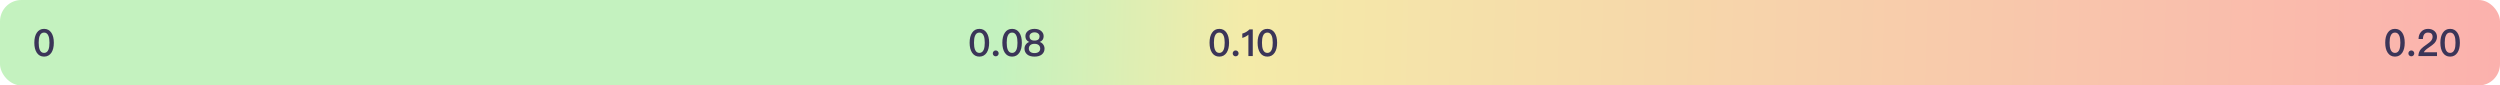<svg width="936" height="32" viewBox="0 0 936 32" fill="none" xmlns="http://www.w3.org/2000/svg">
<rect width="936" height="32" rx="8" fill="url(#paint0_linear_705_14203)"/>
<path d="M16.503 10.808C15.327 10.808 14.417 11.284 13.773 12.264C13.157 13.188 12.849 14.434 12.849 16.002C12.849 17.57 13.157 18.816 13.773 19.74C14.417 20.706 15.327 21.196 16.503 21.196C17.665 21.196 18.575 20.706 19.233 19.74C19.849 18.816 20.157 17.57 20.157 16.002C20.157 14.434 19.849 13.188 19.233 12.264C18.575 11.284 17.665 10.808 16.503 10.808ZM16.503 12.194C17.287 12.194 17.847 12.628 18.183 13.524C18.407 14.126 18.519 14.952 18.519 16.002C18.519 17.038 18.407 17.864 18.183 18.48C17.847 19.362 17.287 19.81 16.503 19.81C15.705 19.81 15.145 19.362 14.823 18.48C14.599 17.864 14.487 17.038 14.487 16.002C14.487 14.952 14.599 14.126 14.823 13.524C15.145 12.628 15.705 12.194 16.503 12.194Z" fill="#3B3558"/>
<path d="M366.68 10.808C365.504 10.808 364.594 11.284 363.95 12.264C363.334 13.188 363.026 14.434 363.026 16.002C363.026 17.57 363.334 18.816 363.95 19.74C364.594 20.706 365.504 21.196 366.68 21.196C367.842 21.196 368.752 20.706 369.41 19.74C370.026 18.816 370.334 17.57 370.334 16.002C370.334 14.434 370.026 13.188 369.41 12.264C368.752 11.284 367.842 10.808 366.68 10.808ZM366.68 12.194C367.464 12.194 368.024 12.628 368.36 13.524C368.584 14.126 368.696 14.952 368.696 16.002C368.696 17.038 368.584 17.864 368.36 18.48C368.024 19.362 367.464 19.81 366.68 19.81C365.882 19.81 365.322 19.362 365 18.48C364.776 17.864 364.664 17.038 364.664 16.002C364.664 14.952 364.776 14.126 365 13.524C365.322 12.628 365.882 12.194 366.68 12.194ZM372.793 18.886C372.485 18.886 372.219 18.984 372.023 19.208C371.799 19.418 371.701 19.684 371.701 19.992C371.701 20.3 371.799 20.552 372.023 20.776C372.219 20.972 372.485 21.084 372.793 21.084C373.101 21.084 373.353 20.972 373.577 20.776C373.787 20.552 373.899 20.3 373.899 19.992C373.899 19.684 373.787 19.418 373.577 19.208C373.353 18.984 373.101 18.886 372.793 18.886ZM378.93 10.808C377.754 10.808 376.844 11.284 376.2 12.264C375.584 13.188 375.276 14.434 375.276 16.002C375.276 17.57 375.584 18.816 376.2 19.74C376.844 20.706 377.754 21.196 378.93 21.196C380.092 21.196 381.002 20.706 381.66 19.74C382.276 18.816 382.584 17.57 382.584 16.002C382.584 14.434 382.276 13.188 381.66 12.264C381.002 11.284 380.092 10.808 378.93 10.808ZM378.93 12.194C379.714 12.194 380.274 12.628 380.61 13.524C380.834 14.126 380.946 14.952 380.946 16.002C380.946 17.038 380.834 17.864 380.61 18.48C380.274 19.362 379.714 19.81 378.93 19.81C378.132 19.81 377.572 19.362 377.25 18.48C377.026 17.864 376.914 17.038 376.914 16.002C376.914 14.952 377.026 14.126 377.25 13.524C377.572 12.628 378.132 12.194 378.93 12.194ZM387.325 10.808C386.247 10.808 385.393 11.088 384.763 11.662C384.189 12.166 383.909 12.796 383.909 13.552C383.909 14.056 384.021 14.49 384.245 14.84C384.483 15.204 384.847 15.498 385.351 15.694V15.722C384.875 15.848 384.483 16.128 384.147 16.562C383.755 17.038 383.573 17.584 383.573 18.2C383.573 19.096 383.895 19.81 384.553 20.37C385.197 20.916 386.121 21.196 387.325 21.196C388.515 21.196 389.439 20.916 390.097 20.37C390.741 19.81 391.077 19.096 391.077 18.2C391.077 17.584 390.881 17.038 390.503 16.562C390.167 16.128 389.761 15.848 389.299 15.722V15.694C389.789 15.498 390.153 15.204 390.405 14.84C390.629 14.49 390.741 14.056 390.741 13.552C390.741 12.796 390.447 12.166 389.887 11.662C389.243 11.088 388.389 10.808 387.325 10.808ZM387.325 12.11C387.913 12.11 388.375 12.264 388.739 12.586C389.047 12.866 389.201 13.202 389.201 13.608C389.201 14.07 389.075 14.434 388.823 14.7C388.515 15.022 388.011 15.19 387.325 15.19C386.625 15.19 386.135 15.022 385.827 14.7C385.575 14.434 385.449 14.07 385.449 13.608C385.449 13.202 385.603 12.866 385.911 12.586C386.261 12.264 386.737 12.11 387.325 12.11ZM387.325 16.408C388.025 16.408 388.557 16.576 388.935 16.926C389.271 17.234 389.453 17.668 389.453 18.2C389.453 18.704 389.271 19.096 388.921 19.404C388.529 19.712 387.997 19.88 387.325 19.88C386.639 19.88 386.121 19.726 385.757 19.418C385.379 19.11 385.197 18.704 385.197 18.2C385.197 17.668 385.365 17.234 385.729 16.912C386.093 16.576 386.625 16.408 387.325 16.408Z" fill="#3B3558"/>
<path d="M456.507 10.808C455.331 10.808 454.421 11.284 453.777 12.264C453.161 13.188 452.853 14.434 452.853 16.002C452.853 17.57 453.161 18.816 453.777 19.74C454.421 20.706 455.331 21.196 456.507 21.196C457.669 21.196 458.579 20.706 459.237 19.74C459.853 18.816 460.161 17.57 460.161 16.002C460.161 14.434 459.853 13.188 459.237 12.264C458.579 11.284 457.669 10.808 456.507 10.808ZM456.507 12.194C457.291 12.194 457.851 12.628 458.187 13.524C458.411 14.126 458.523 14.952 458.523 16.002C458.523 17.038 458.411 17.864 458.187 18.48C457.851 19.362 457.291 19.81 456.507 19.81C455.709 19.81 455.149 19.362 454.827 18.48C454.603 17.864 454.491 17.038 454.491 16.002C454.491 14.952 454.603 14.126 454.827 13.524C455.149 12.628 455.709 12.194 456.507 12.194ZM462.619 18.886C462.311 18.886 462.045 18.984 461.849 19.208C461.625 19.418 461.527 19.684 461.527 19.992C461.527 20.3 461.625 20.552 461.849 20.776C462.045 20.972 462.311 21.084 462.619 21.084C462.927 21.084 463.179 20.972 463.403 20.776C463.613 20.552 463.725 20.3 463.725 19.992C463.725 19.684 463.613 19.418 463.403 19.208C463.179 18.984 462.927 18.886 462.619 18.886ZM467.805 11.004C467.469 11.354 467.049 11.676 466.545 11.984C466.041 12.264 465.565 12.46 465.117 12.572V14.196C466.041 13.93 466.797 13.524 467.399 12.978V21L469.037 21V11.004H467.805ZM474.499 10.808C473.323 10.808 472.413 11.284 471.769 12.264C471.153 13.188 470.845 14.434 470.845 16.002C470.845 17.57 471.153 18.816 471.769 19.74C472.413 20.706 473.323 21.196 474.499 21.196C475.661 21.196 476.571 20.706 477.229 19.74C477.845 18.816 478.153 17.57 478.153 16.002C478.153 14.434 477.845 13.188 477.229 12.264C476.571 11.284 475.661 10.808 474.499 10.808ZM474.499 12.194C475.283 12.194 475.843 12.628 476.179 13.524C476.403 14.126 476.515 14.952 476.515 16.002C476.515 17.038 476.403 17.864 476.179 18.48C475.843 19.362 475.283 19.81 474.499 19.81C473.701 19.81 473.141 19.362 472.819 18.48C472.595 17.864 472.483 17.038 472.483 16.002C472.483 14.952 472.595 14.126 472.819 13.524C473.141 12.628 473.701 12.194 474.499 12.194Z" fill="#3B3558"/>
<path d="M896.68 10.808C895.504 10.808 894.594 11.284 893.95 12.264C893.334 13.188 893.026 14.434 893.026 16.002C893.026 17.57 893.334 18.816 893.95 19.74C894.594 20.706 895.504 21.196 896.68 21.196C897.842 21.196 898.752 20.706 899.41 19.74C900.026 18.816 900.334 17.57 900.334 16.002C900.334 14.434 900.026 13.188 899.41 12.264C898.752 11.284 897.842 10.808 896.68 10.808ZM896.68 12.194C897.464 12.194 898.024 12.628 898.36 13.524C898.584 14.126 898.696 14.952 898.696 16.002C898.696 17.038 898.584 17.864 898.36 18.48C898.024 19.362 897.464 19.81 896.68 19.81C895.882 19.81 895.322 19.362 895 18.48C894.776 17.864 894.664 17.038 894.664 16.002C894.664 14.952 894.776 14.126 895 13.524C895.322 12.628 895.882 12.194 896.68 12.194ZM902.793 18.886C902.485 18.886 902.219 18.984 902.023 19.208C901.799 19.418 901.701 19.684 901.701 19.992C901.701 20.3 901.799 20.552 902.023 20.776C902.219 20.972 902.485 21.084 902.793 21.084C903.101 21.084 903.353 20.972 903.577 20.776C903.787 20.552 903.899 20.3 903.899 19.992C903.899 19.684 903.787 19.418 903.577 19.208C903.353 18.984 903.101 18.886 902.793 18.886ZM909.084 10.808C908.006 10.808 907.138 11.172 906.48 11.9C905.836 12.586 905.514 13.482 905.5 14.602H907.138C907.166 13.818 907.334 13.216 907.642 12.824C907.95 12.404 908.412 12.194 909.028 12.194C909.602 12.194 910.036 12.32 910.33 12.586C910.61 12.852 910.764 13.258 910.764 13.804C910.764 14.364 910.54 14.896 910.106 15.386C909.826 15.68 909.378 16.058 908.734 16.506C907.572 17.304 906.802 17.92 906.438 18.34C905.766 19.096 905.444 19.978 905.444 21L912.416 21V19.558L907.488 19.558C907.712 19.054 908.328 18.466 909.35 17.794C910.33 17.136 911.03 16.604 911.422 16.184C912.066 15.47 912.402 14.686 912.402 13.818C912.402 12.922 912.094 12.208 911.478 11.648C910.848 11.088 910.05 10.808 909.084 10.808ZM917.325 10.808C916.149 10.808 915.239 11.284 914.595 12.264C913.979 13.188 913.671 14.434 913.671 16.002C913.671 17.57 913.979 18.816 914.595 19.74C915.239 20.706 916.149 21.196 917.325 21.196C918.487 21.196 919.397 20.706 920.055 19.74C920.671 18.816 920.979 17.57 920.979 16.002C920.979 14.434 920.671 13.188 920.055 12.264C919.397 11.284 918.487 10.808 917.325 10.808ZM917.325 12.194C918.109 12.194 918.669 12.628 919.005 13.524C919.229 14.126 919.341 14.952 919.341 16.002C919.341 17.038 919.229 17.864 919.005 18.48C918.669 19.362 918.109 19.81 917.325 19.81C916.527 19.81 915.967 19.362 915.645 18.48C915.421 17.864 915.309 17.038 915.309 16.002C915.309 14.952 915.421 14.126 915.645 13.524C915.967 12.628 916.527 12.194 917.325 12.194Z" fill="#3B3558"/>
<defs>
<linearGradient id="paint0_linear_705_14203" x1="936" y1="16.006" x2="0.767" y2="-13.034" gradientUnits="userSpaceOnUse">
<stop stop-color="#FBB1AD"/>
<stop offset="0.502" stop-color="#F4EBA9"/>
<stop offset="0.6" stop-color="#C4F2BF"/>
</linearGradient>
</defs>
</svg>

